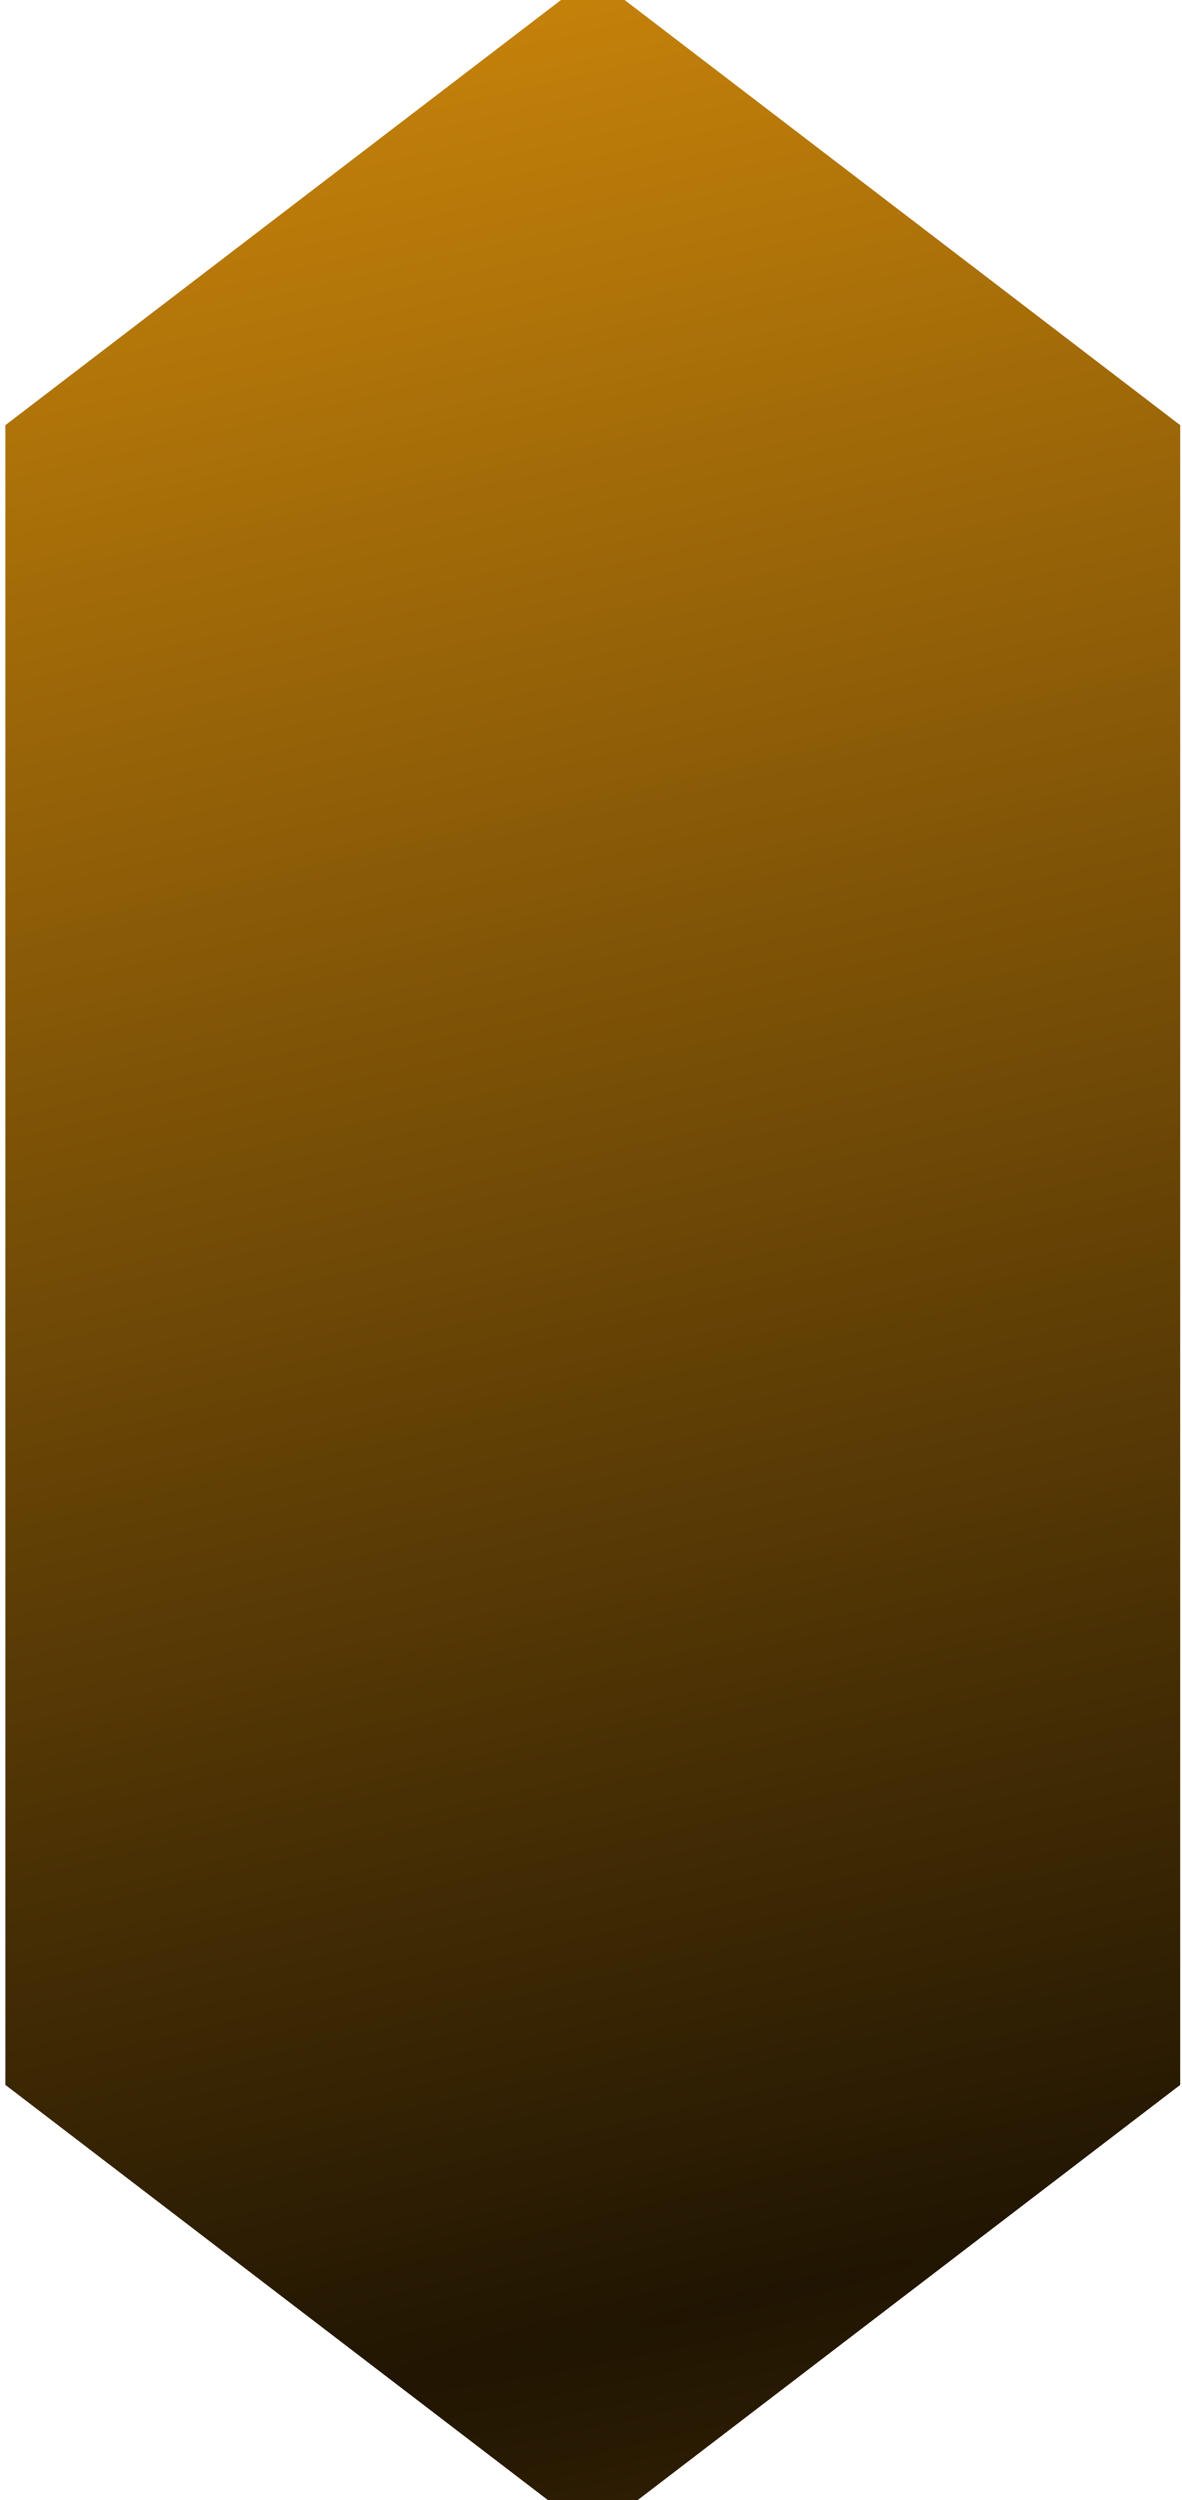 <svg width="44" height="93" viewBox="0 0 44 93" fill="none" xmlns="http://www.w3.org/2000/svg">
<path d="M0.2 15.816L22.067 -0.906L43.933 15.816V77.557L22.067 94.279L0.2 77.557V15.816Z" fill="url(#paint0_radial)"/>
<defs>
<radialGradient id="paint0_radial" cx="0" cy="0" r="1" gradientUnits="userSpaceOnUse" gradientTransform="translate(36.642 83.757) rotate(-102.092) scale(86.712 1089.3)">
<stop stop-color="#201502"/>
<stop offset="1" stop-color="#C7830A"/>
</radialGradient>
</defs>
</svg>
